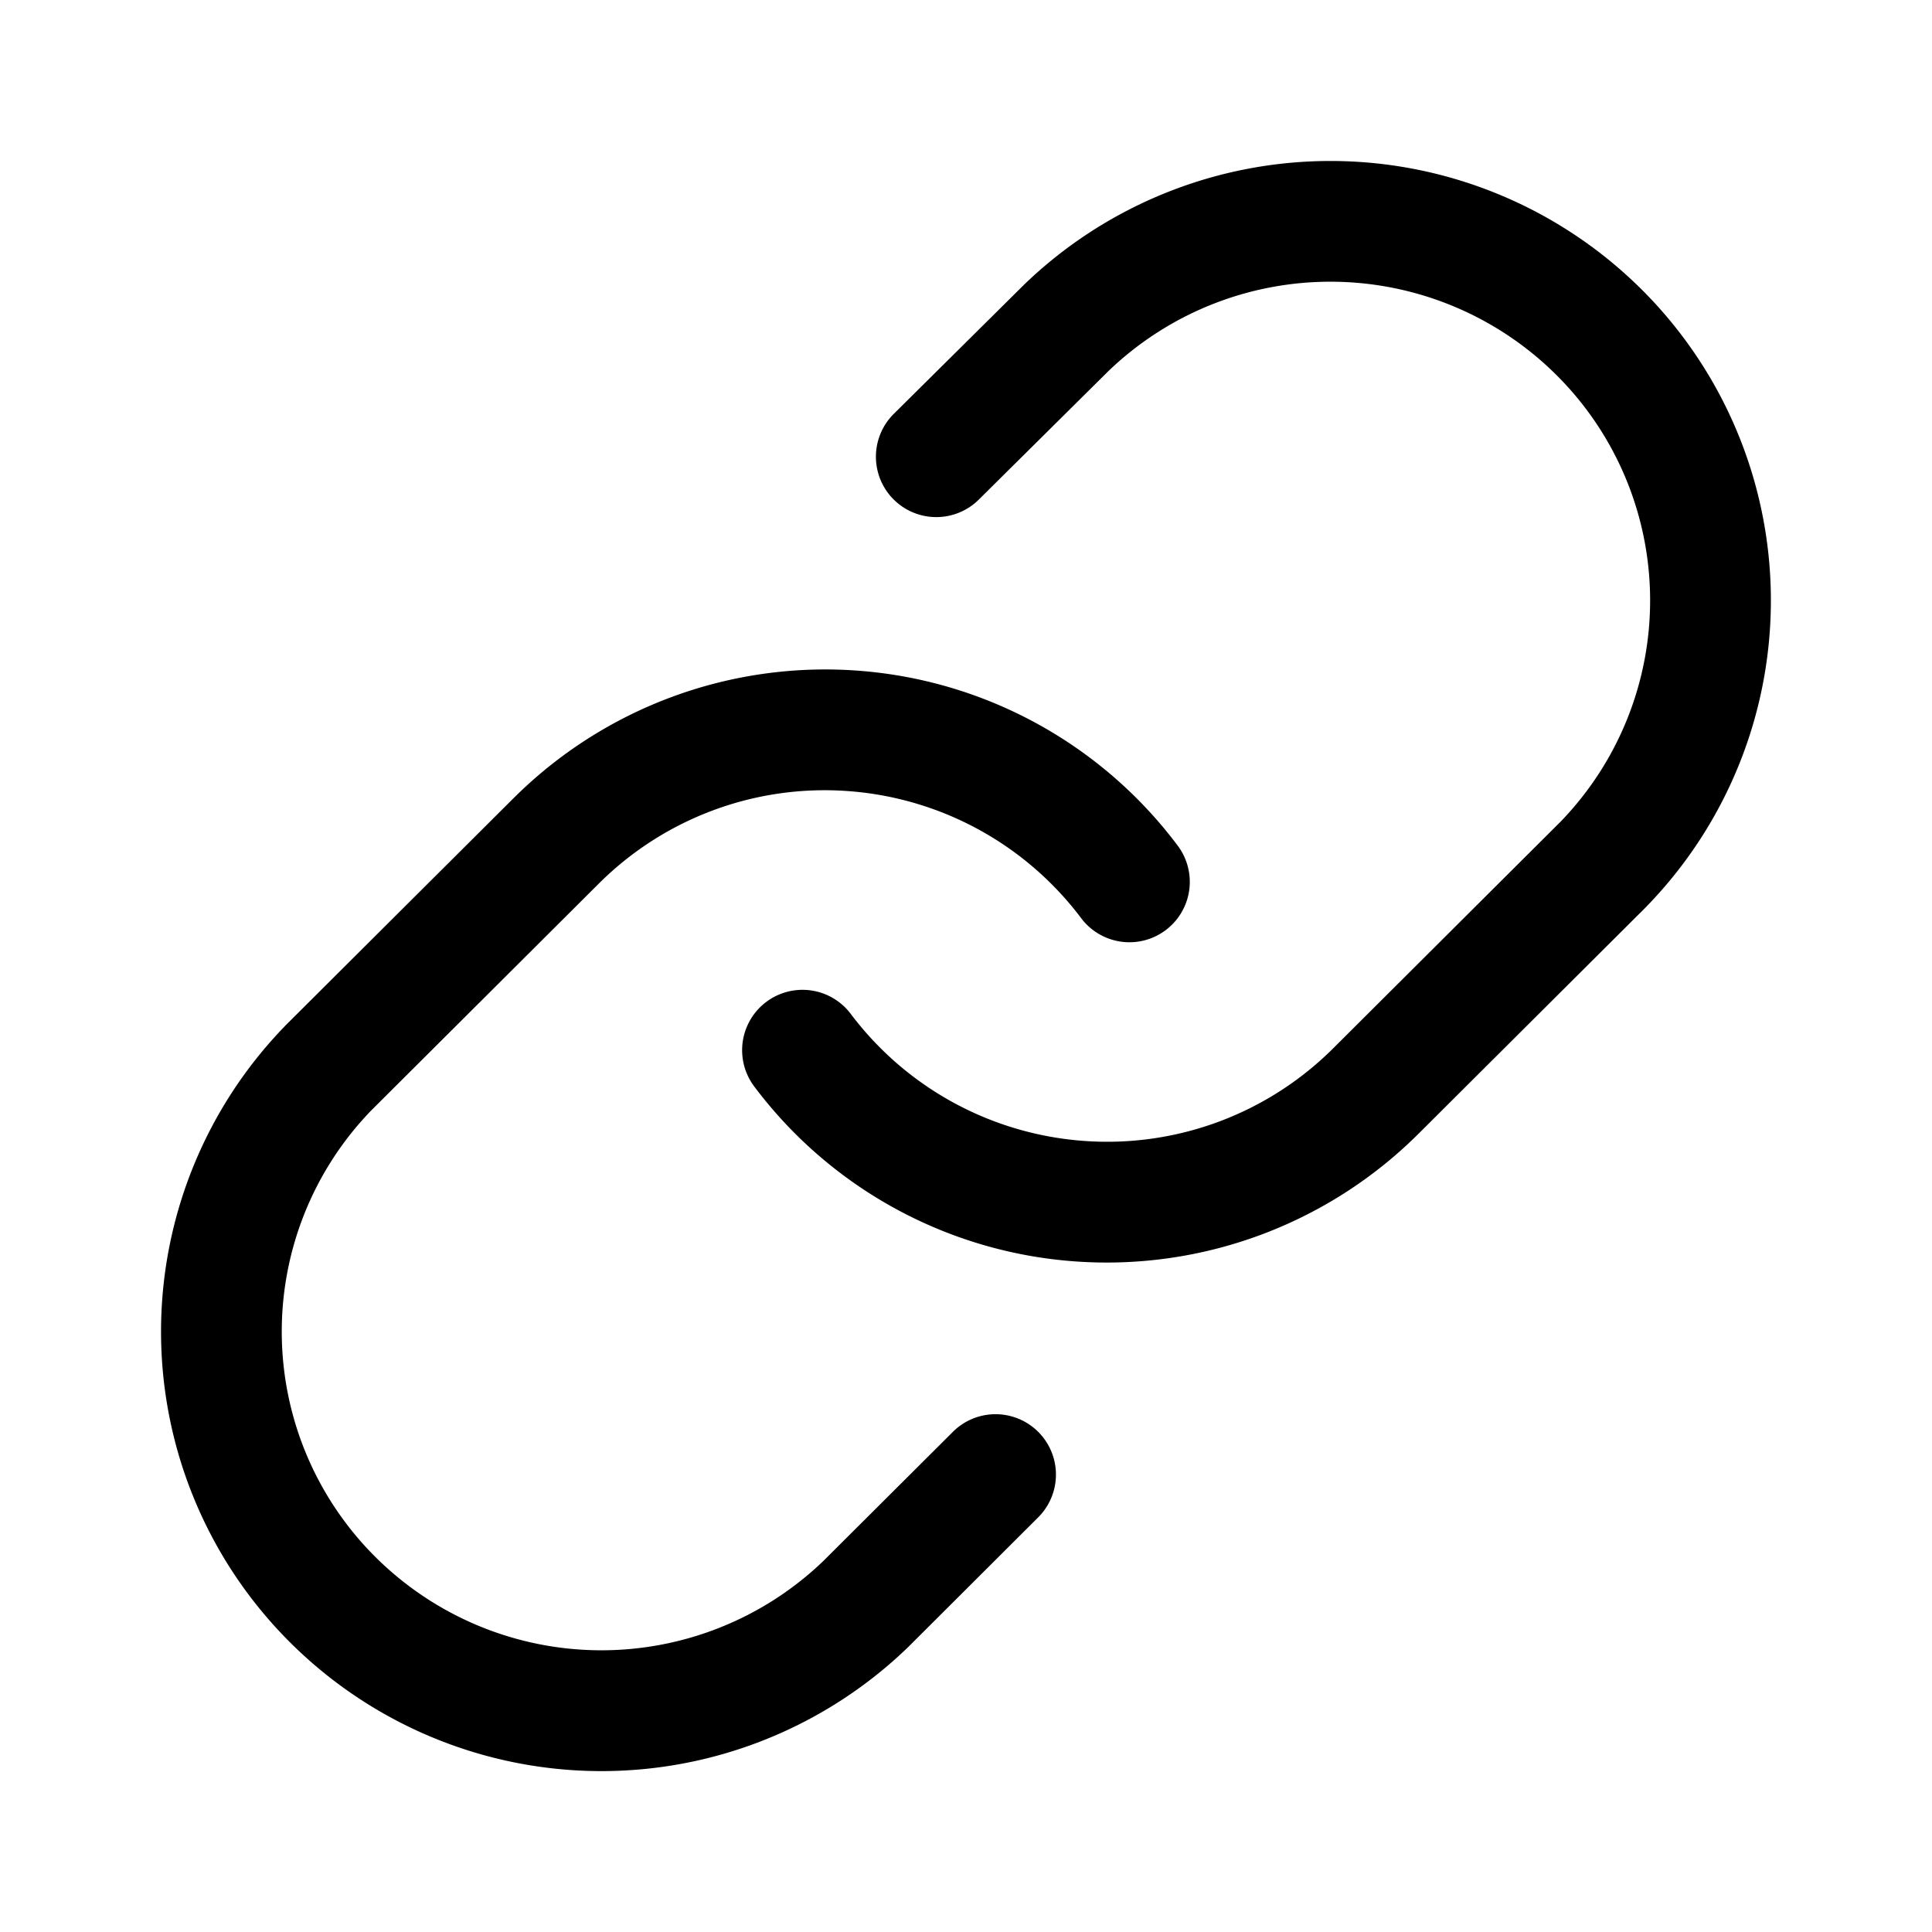 <svg xmlns="http://www.w3.org/2000/svg" width="24" height="24" fill="none" viewBox="0 0 24 24"><g fill="currentColor"><path d="M16.575 2a5.48 5.48 0 00-3.848 1.531L11.094 5.15a.75.75 0 001.056 1.065l1.62-1.606a3.98 3.98 0 015.567.052 3.951 3.951 0 01.053 5.542l-2.829 2.82a3.974 3.974 0 01-3.094 1.15 3.984 3.984 0 01-2.898-1.577.75.75 0 10-1.2.9 5.47 5.47 0 003.991 2.174 5.486 5.486 0 004.26-1.585l2.834-2.824.009-.01a5.45 5.45 0 00-.067-7.652A5.48 5.48 0 0016.576 2z"/><path d="M10.64 8.33a5.486 5.486 0 00-4.26 1.585L3.545 12.74l-.009.01a5.45 5.45 0 00.067 7.652 5.48 5.48 0 007.67.067l1.624-1.62a.75.75 0 10-1.06-1.062l-1.61 1.605a3.98 3.98 0 01-5.565-.052 3.951 3.951 0 01-.053-5.543l2.829-2.82a3.973 3.973 0 013.094-1.15 3.984 3.984 0 012.898 1.578.75.75 0 001.2-.9A5.468 5.468 0 0010.64 8.33z"/></g></svg>